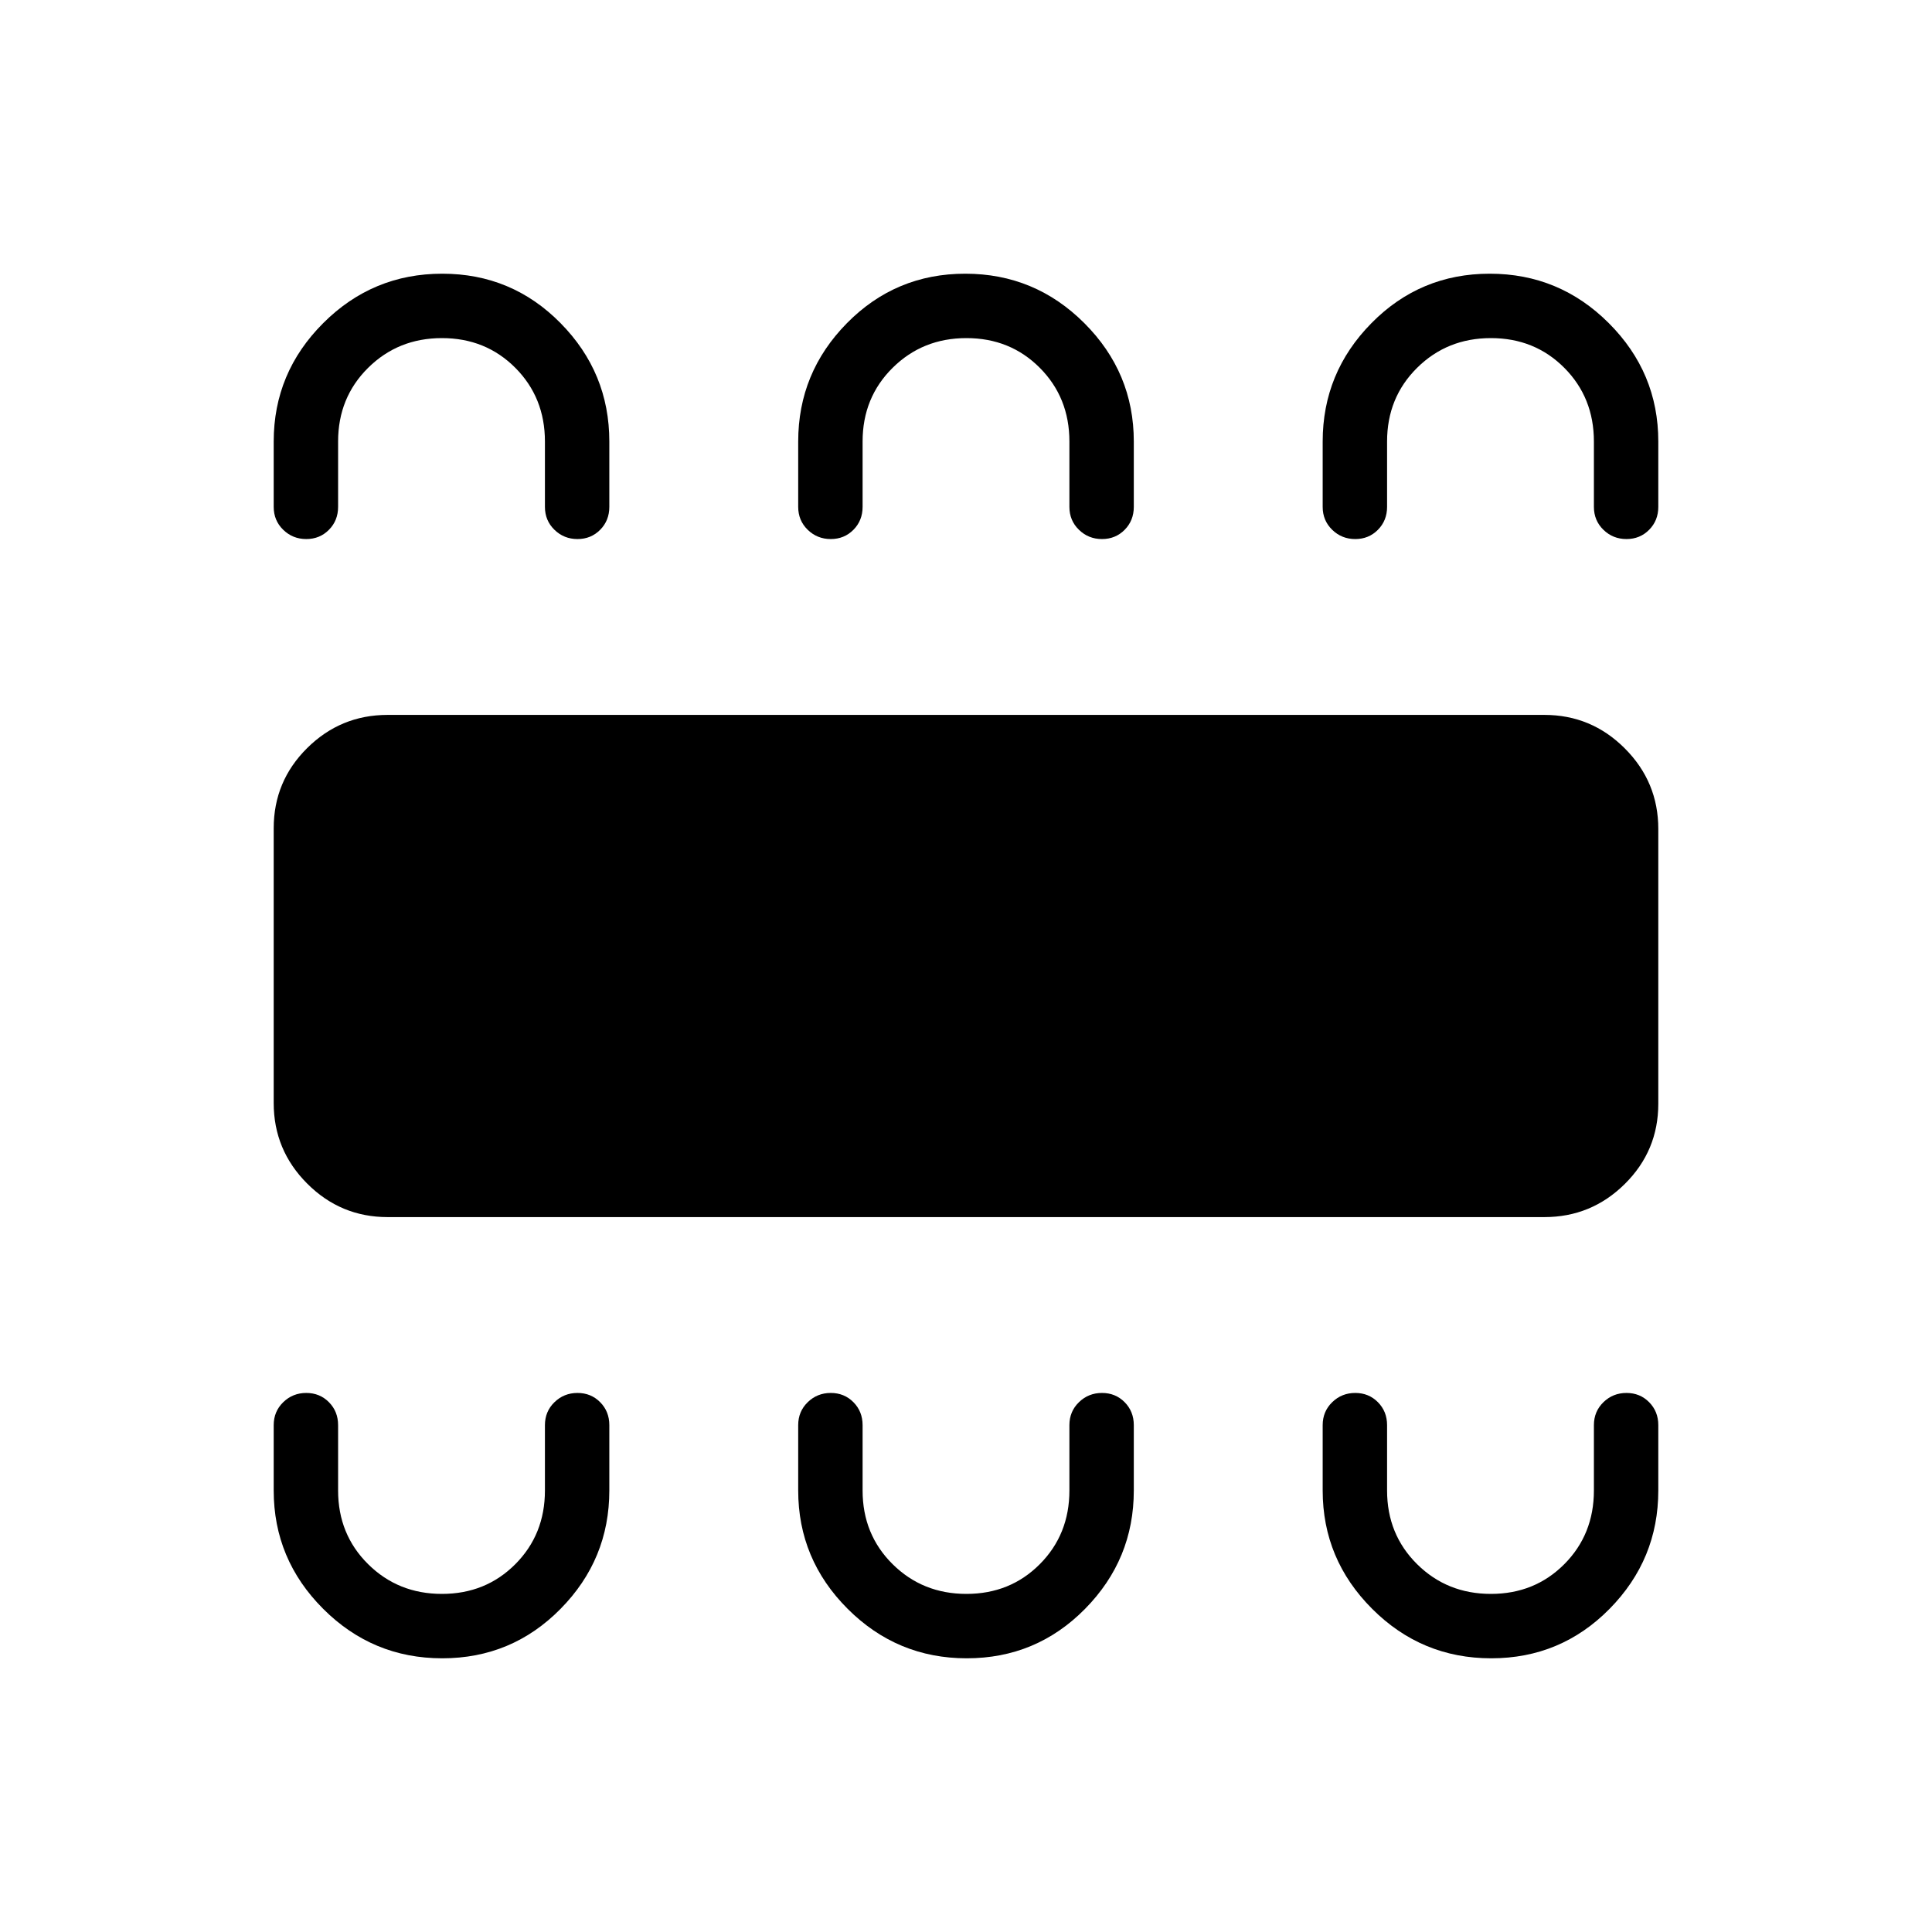 <svg xmlns="http://www.w3.org/2000/svg" height="20" viewBox="0 -960 960 960" width="20"><path d="M219.75-136q34.59 0 58.8-24.58 24.22-24.57 24.22-58.8v-32.47q0-6.8-4.55-11.4-4.55-4.6-11.27-4.6t-11.45 4.6q-4.73 4.6-4.73 11.4v32.47q0 21.83-14.71 36.61Q241.34-168 219.6-168q-21.75 0-36.68-14.77Q168-197.55 168-219.38v-32.47q0-6.8-4.55-11.4-4.54-4.6-11.27-4.6-6.72 0-11.45 4.6-4.73 4.6-4.73 11.4v32.47q0 34.23 24.58 58.8Q185.15-136 219.75-136Zm260.61 0q34.59 0 58.81-24.58 24.21-24.57 24.21-58.8v-32.47q0-6.8-4.54-11.4-4.55-4.6-11.27-4.6t-11.45 4.6q-4.74 4.6-4.74 11.4v32.47q0 21.83-14.71 36.61Q501.96-168 480.21-168t-36.67-14.77q-14.92-14.78-14.92-36.61v-32.47q0-6.8-4.55-11.4-4.55-4.6-11.27-4.6t-11.45 4.6q-4.73 4.6-4.73 11.4v32.47q0 34.23 24.57 58.8Q445.77-136 480.36-136Zm260.62 0q34.59 0 58.81-24.58Q824-185.15 824-219.38v-32.47q0-6.8-4.55-11.4-4.54-4.6-11.27-4.6-6.72 0-11.45 4.6-4.73 4.6-4.73 11.4v32.47q0 21.83-14.71 36.61Q762.58-168 740.83-168t-36.68-14.77q-14.92-14.78-14.92-36.61v-32.47q0-6.8-4.55-11.4-4.54-4.6-11.27-4.6-6.72 0-11.45 4.6-4.73 4.6-4.73 11.4v32.47q0 34.23 24.58 58.8Q706.38-136 740.98-136ZM192.62-355.23q-23.36 0-39.99-16.66Q136-388.54 136-411.93v-136.49q0-23.39 16.63-39.87 16.63-16.48 39.99-16.48h574.76q23.36 0 39.99 16.66Q824-571.46 824-548.07v136.49q0 23.39-16.63 39.87-16.63 16.48-39.99 16.48H192.62ZM219.75-824q34.59 0 58.8 24.58 24.22 24.57 24.22 58.8v32.47q0 6.8-4.55 11.4-4.55 4.6-11.27 4.6t-11.45-4.6q-4.73-4.6-4.73-11.4v-32.47q0-21.83-14.71-36.61Q241.34-792 219.6-792q-21.75 0-36.68 14.77Q168-762.45 168-740.62v32.47q0 6.8-4.55 11.4-4.54 4.6-11.27 4.6-6.72 0-11.45-4.6-4.73-4.6-4.73-11.4v-32.47q0-34.23 24.58-58.8Q185.15-824 219.75-824Zm259.89 0q34.59 0 59.17 24.58 24.57 24.57 24.57 58.8v32.47q0 6.8-4.54 11.4-4.55 4.6-11.27 4.6t-11.45-4.6q-4.74-4.6-4.74-11.4v-32.47q0-21.83-14.71-36.61Q501.96-792 480.21-792t-36.67 14.77q-14.92 14.78-14.92 36.61v32.47q0 6.8-4.55 11.4-4.55 4.6-11.27 4.6t-11.45-4.6q-4.73-4.6-4.73-11.4v-32.47q0-34.23 24.21-58.8Q445.05-824 479.64-824Zm260.61 0q34.6 0 59.17 24.58Q824-774.85 824-740.62v32.47q0 6.8-4.55 11.4-4.54 4.6-11.27 4.6-6.72 0-11.45-4.6-4.73-4.6-4.73-11.4v-32.47q0-21.83-14.71-36.61Q762.58-792 740.83-792t-36.68 14.77q-14.92 14.78-14.92 36.61v32.47q0 6.8-4.55 11.4-4.54 4.6-11.27 4.6-6.72 0-11.45-4.6-4.73-4.6-4.73-11.4v-32.47q0-34.23 24.22-58.8Q705.66-824 740.25-824Z"/></svg>